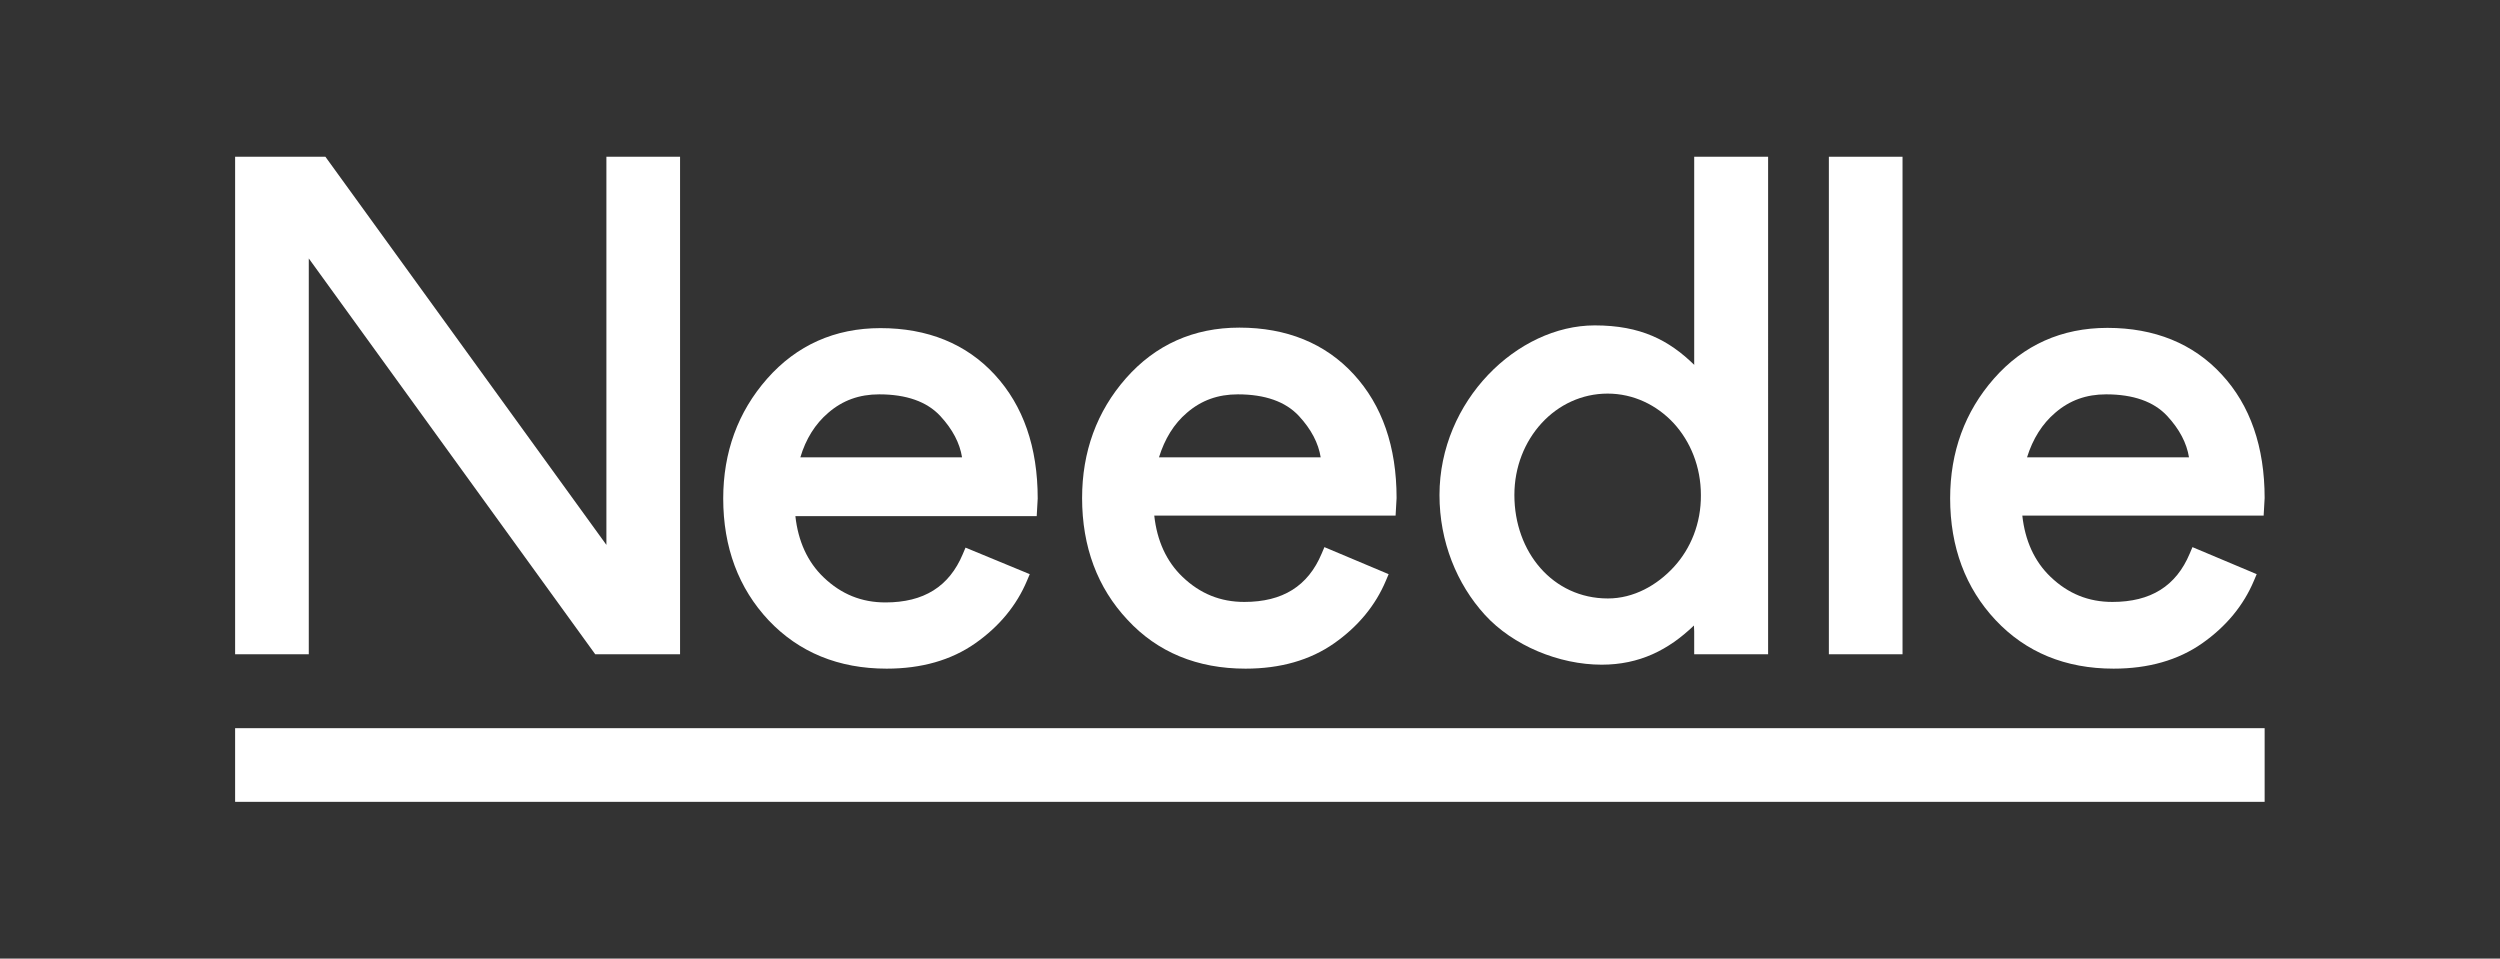 <?xml version="1.0" encoding="utf-8"?>
<!-- Generator: Adobe Illustrator 19.1.0, SVG Export Plug-In . SVG Version: 6.00 Build 0)  -->
<!DOCTYPE svg PUBLIC "-//W3C//DTD SVG 1.1//EN" "http://www.w3.org/Graphics/SVG/1.1/DTD/svg11.dtd">
<svg version="1.1" id="Calque_1" xmlns="http://www.w3.org/2000/svg" xmlns:xlink="http://www.w3.org/1999/xlink" x="0px" y="0px"
	 viewBox="0 0 1008 386.5" style="enable-background:new 0 0 1008 386.5;" xml:space="preserve">
<rect x="0" y="0" width="1008" height="386.5" fill="#333333" stroke="none"/>
<style type="text/css">
	.st0{fill:#FFFFFF;}
</style>
<g>
	<rect x="737.4" y="63.2" class="st0" width="29.7" height="200.6"/>
	<rect x="94.8" y="293.6" class="st0" width="818.3" height="29.7"/>
	<g>
		<path class="st0" d="M683.2,63.2h-0.1v84L683,147c-10.1-9.8-21.4-15.8-40-15.8c-31.2,0-62.6,30.4-62.6,68.4
			c0,18.8,7,35.9,18.3,48.3c11.3,12.4,29.9,20.1,47.1,20.1c15.2,0,26.9-5.9,37.2-15.8l0.1,2.4v9.2h0.1h29.7V63.2H683.2z
			 M674.9,228.6c-6.8,7.4-16.2,12.7-26.6,12.7c-22.2,0-37.7-18.7-37.7-41.7c0-11.4,4.2-21.6,11-29c6.8-7.4,16.2-11.9,26.6-11.9
			c10.4,0,19.8,4.6,26.6,11.9c6.8,7.4,11,17.6,11,29C685.9,211,681.7,221.2,674.9,228.6z"/>
	</g>
	<polygon class="st0" points="124.5,104.2 240,263.8 244.5,263.8 268.5,263.8 274.2,263.8 274.2,63.2 244.5,63.2 244.5,219.7 
		131.2,63.2 94.8,63.2 94.8,263.8 124.5,263.8 	"/>
	<path class="st0" d="M502.2,269.6c14,0,26-3.4,35.7-10.2c9.7-6.8,16.7-15.3,20.9-25.3l1.1-2.6L534,220.6l-1.1,2.6
		c-5.5,13.1-15.7,19.5-31.2,19.5c-9.6,0-17.8-3.3-24.9-10.1c-6.5-6.2-10.3-14.6-11.4-24.7h67.8h24.5h5l0.4-7.1
		c0-20.7-5.8-37.4-17.3-49.9c-11.5-12.5-27.1-18.8-46.1-18.8c-18.4,0-33.8,6.9-45.7,20.4c-11.8,13.4-17.7,29.7-17.7,48.3
		c0,19.7,6.2,36.2,18.3,49.1C466.7,263,482.8,269.6,502.2,269.6z M478.6,166.4c5.8-5,12.5-7.4,20.5-7.4c10.9,0,19.2,2.9,24.6,8.7
		c5,5.4,7.9,11,8.8,16.7h-65.2C469.6,177,473.3,170.9,478.6,166.4z"/>
	<path class="st0" d="M357.5,269.6c14,0,26-3.4,35.7-10.2c9.7-6.8,16.7-15.3,20.9-25.3l1.1-2.6l-25.9-10.7l-1.1,2.6
		c-5.5,13.1-15.7,19.5-31.2,19.5c-9.6,0-17.8-3.3-24.9-10.1c-6.5-6.2-10.3-14.6-11.4-24.7h67.8h24.5h5l0.4-7.1
		c0-20.7-5.8-37.4-17.3-49.9c-11.5-12.5-27.1-18.8-46.1-18.8c-18.4,0-33.8,6.9-45.7,20.4c-11.8,13.4-17.7,29.7-17.7,48.3
		c0,19.7,6.2,36.2,18.3,49.1C322.1,263,338.1,269.6,357.5,269.6z M334,166.4c5.8-5,12.5-7.4,20.5-7.4c10.9,0,19.2,2.9,24.6,8.7
		c5,5.4,7.9,11,8.8,16.7h-65.2C324.9,177,328.7,170.9,334,166.4z"/>
	<path class="st0" d="M895.8,151c-11.5-12.5-27.1-18.8-46.1-18.8c-18.4,0-33.8,6.9-45.7,20.4c-11.8,13.4-17.7,29.7-17.7,48.3
		c0,19.7,6.2,36.2,18.3,49.1c12.2,13,28.2,19.6,47.6,19.6c14,0,26-3.4,35.7-10.2c9.7-6.8,16.7-15.3,20.9-25.3l1.1-2.6L884,220.6
		l-1.1,2.6c-5.5,13.1-15.7,19.5-31.2,19.5c-9.6,0-17.8-3.3-24.9-10.1c-6.5-6.2-10.3-14.6-11.4-24.7h67.8h24.5h5l0.4-7.1
		C913.1,180.2,907.3,163.4,895.8,151z M817.3,184.4c2.3-7.4,6.1-13.5,11.4-18c5.8-5,12.5-7.4,20.5-7.4c10.9,0,19.2,2.9,24.6,8.7
		c5,5.4,7.9,11,8.8,16.7H817.3z"/>
</g>
</svg>
